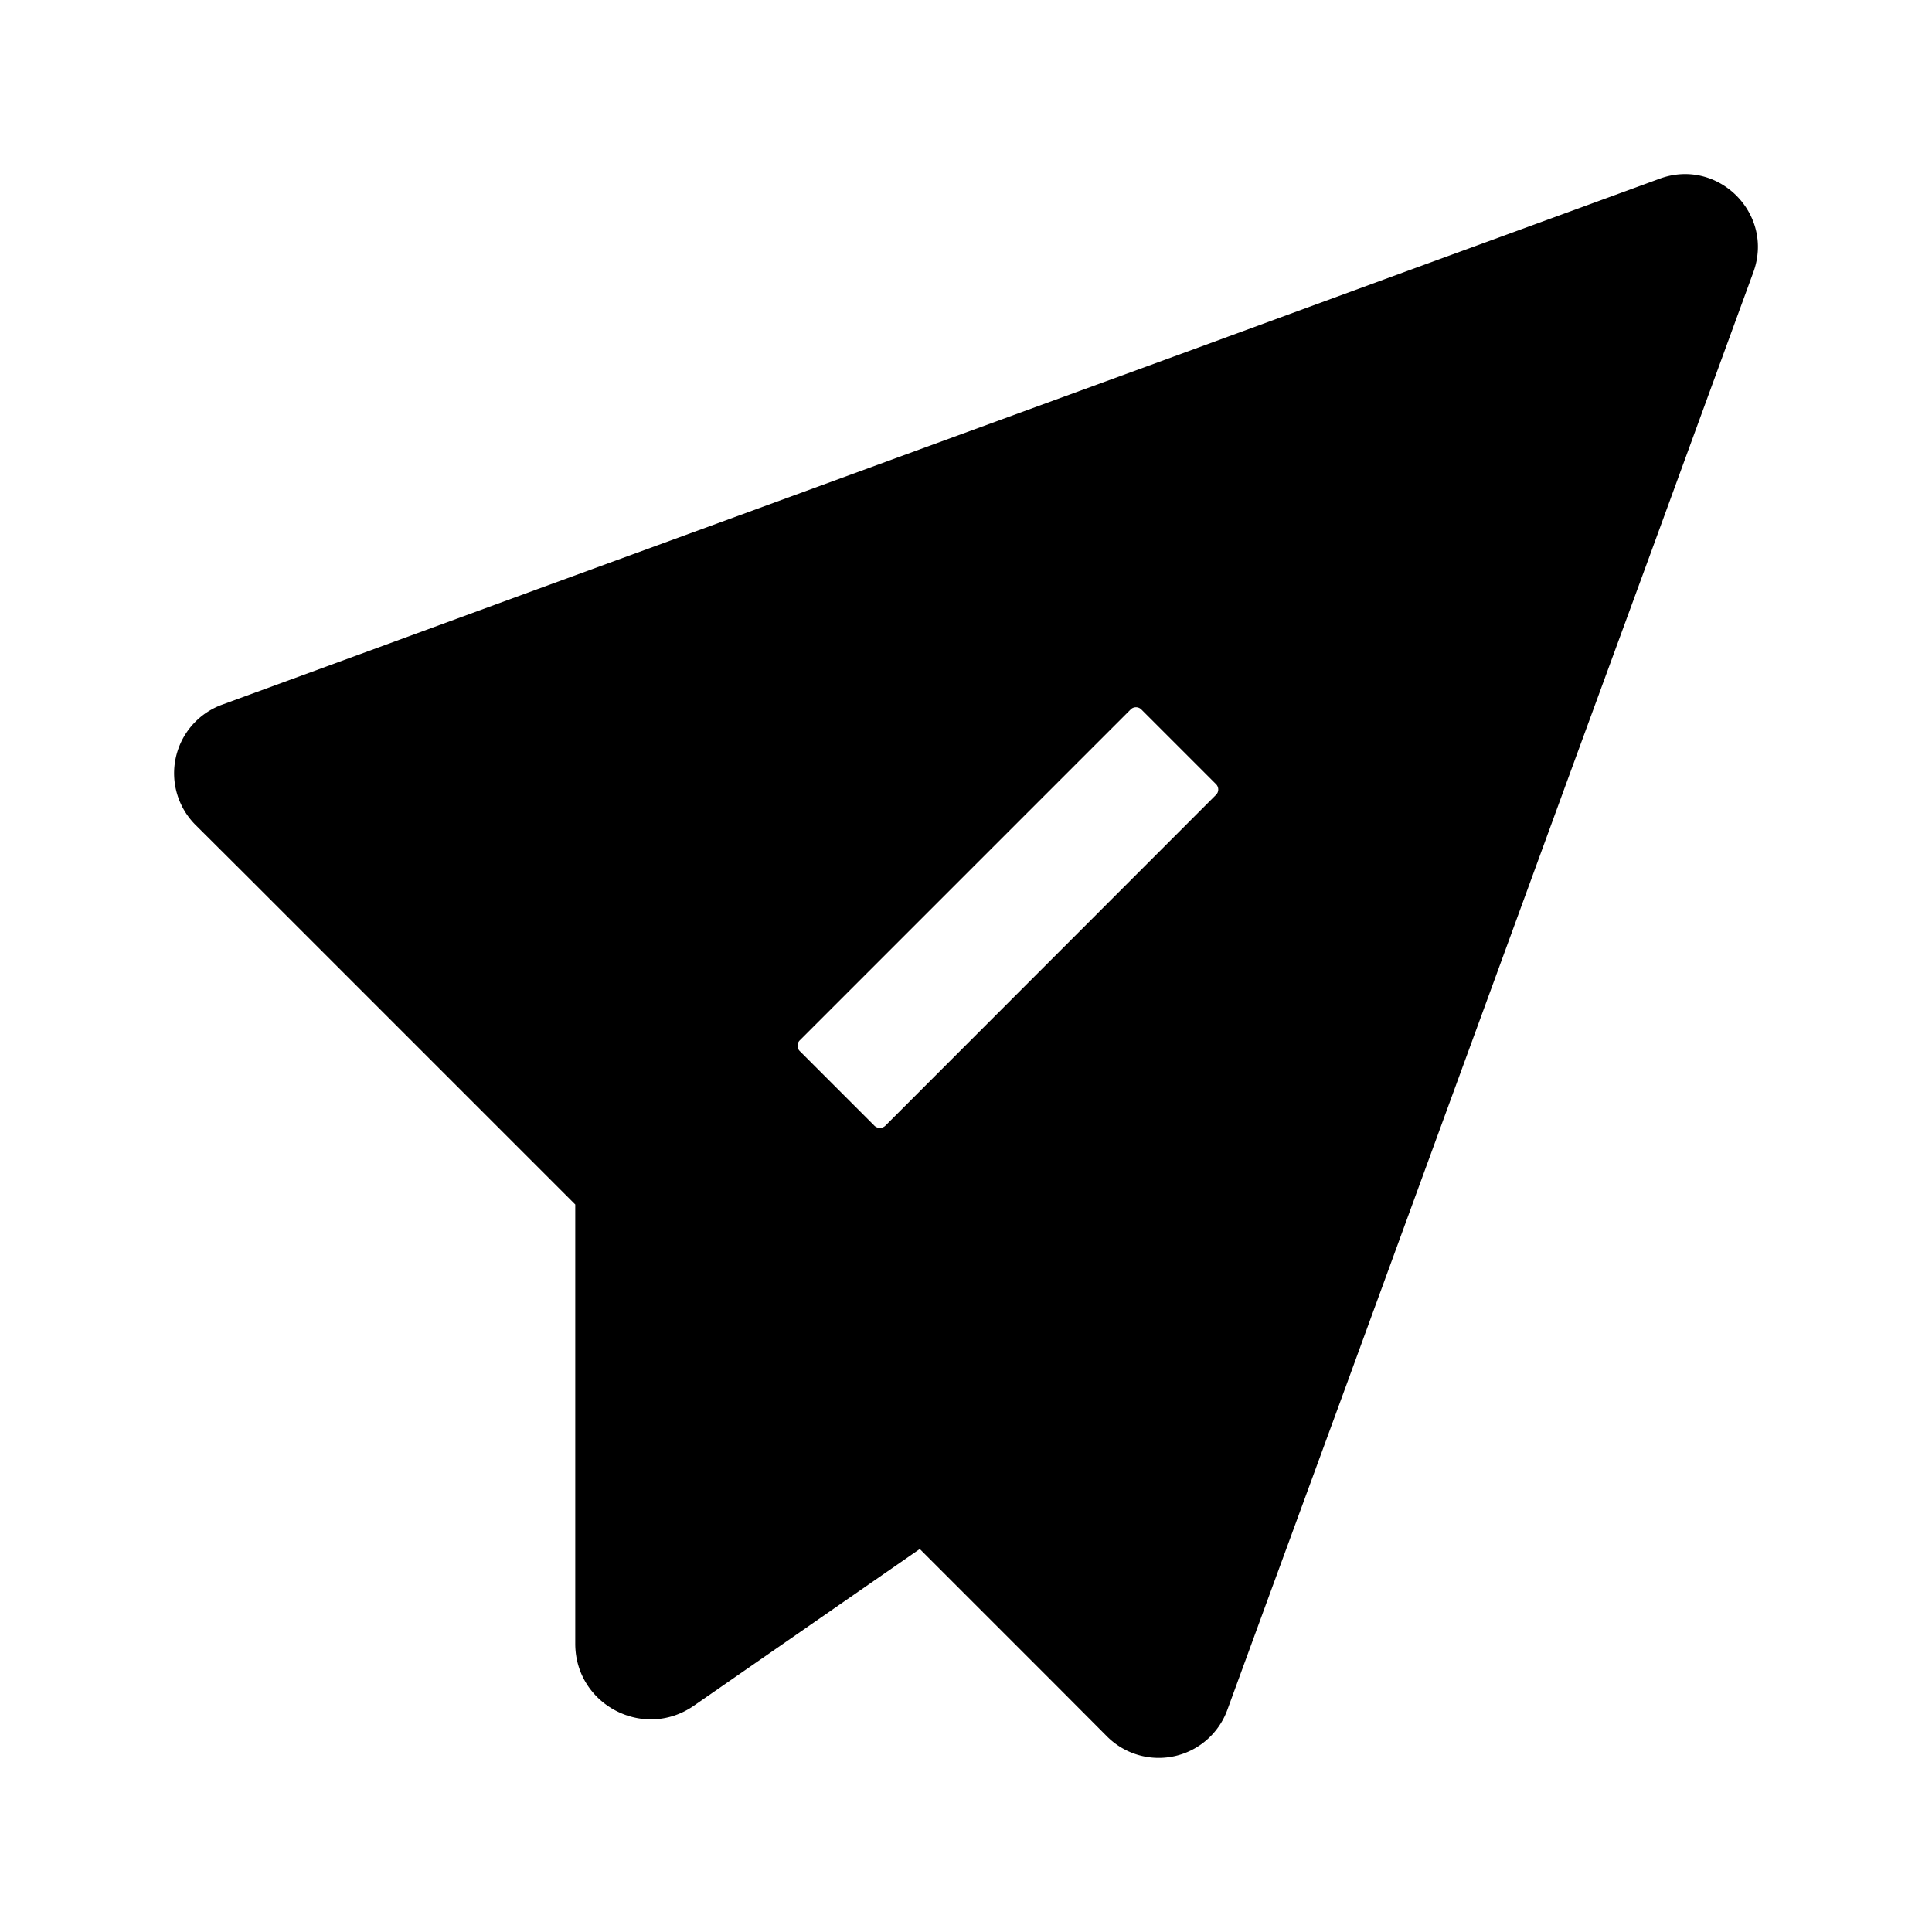<?xml version="1.0" standalone="no"?><!DOCTYPE svg PUBLIC "-//W3C//DTD SVG 1.1//EN" "http://www.w3.org/Graphics/SVG/1.1/DTD/svg11.dtd"><svg t="1715396512174" class="icon" viewBox="0 0 1024 1024" version="1.1" xmlns="http://www.w3.org/2000/svg" p-id="18420" xmlns:xlink="http://www.w3.org/1999/xlink" width="80" height="80"><path d="M879.7 94.7l-33.9 12.4-112.2 41-112.1 41.1-112.2 41-112.1 41-112.2 41-112.1 41.1-55.2 20.2a38.7 38.7 0 0 0-14.1 63.7l28.3 28.2 71.1 71.1 101.9 101.9v232.8c0 32.3 36.2 51.3 62.8 32.9L487.5 821l71.1 71.1 28.2 28.3a38.7 38.7 0 0 0 63.7-14.1l20.2-55.2L711.8 739l41-112.2 41-112.1 41-112.2 41.1-112.1 41-112.2 12.4-33.9c11.3-30.9-18.7-60.9-49.6-49.6zM644.5 421.3L469.2 596.7a4.2 4.2 0 0 1-5.7 0l-39.6-39.6a4 4 0 0 1 0-5.7L599.3 376a4 4 0 0 1 5.6 0l39.6 39.6a4 4 0 0 1 0 5.7z" p-id="18421"></path></svg>